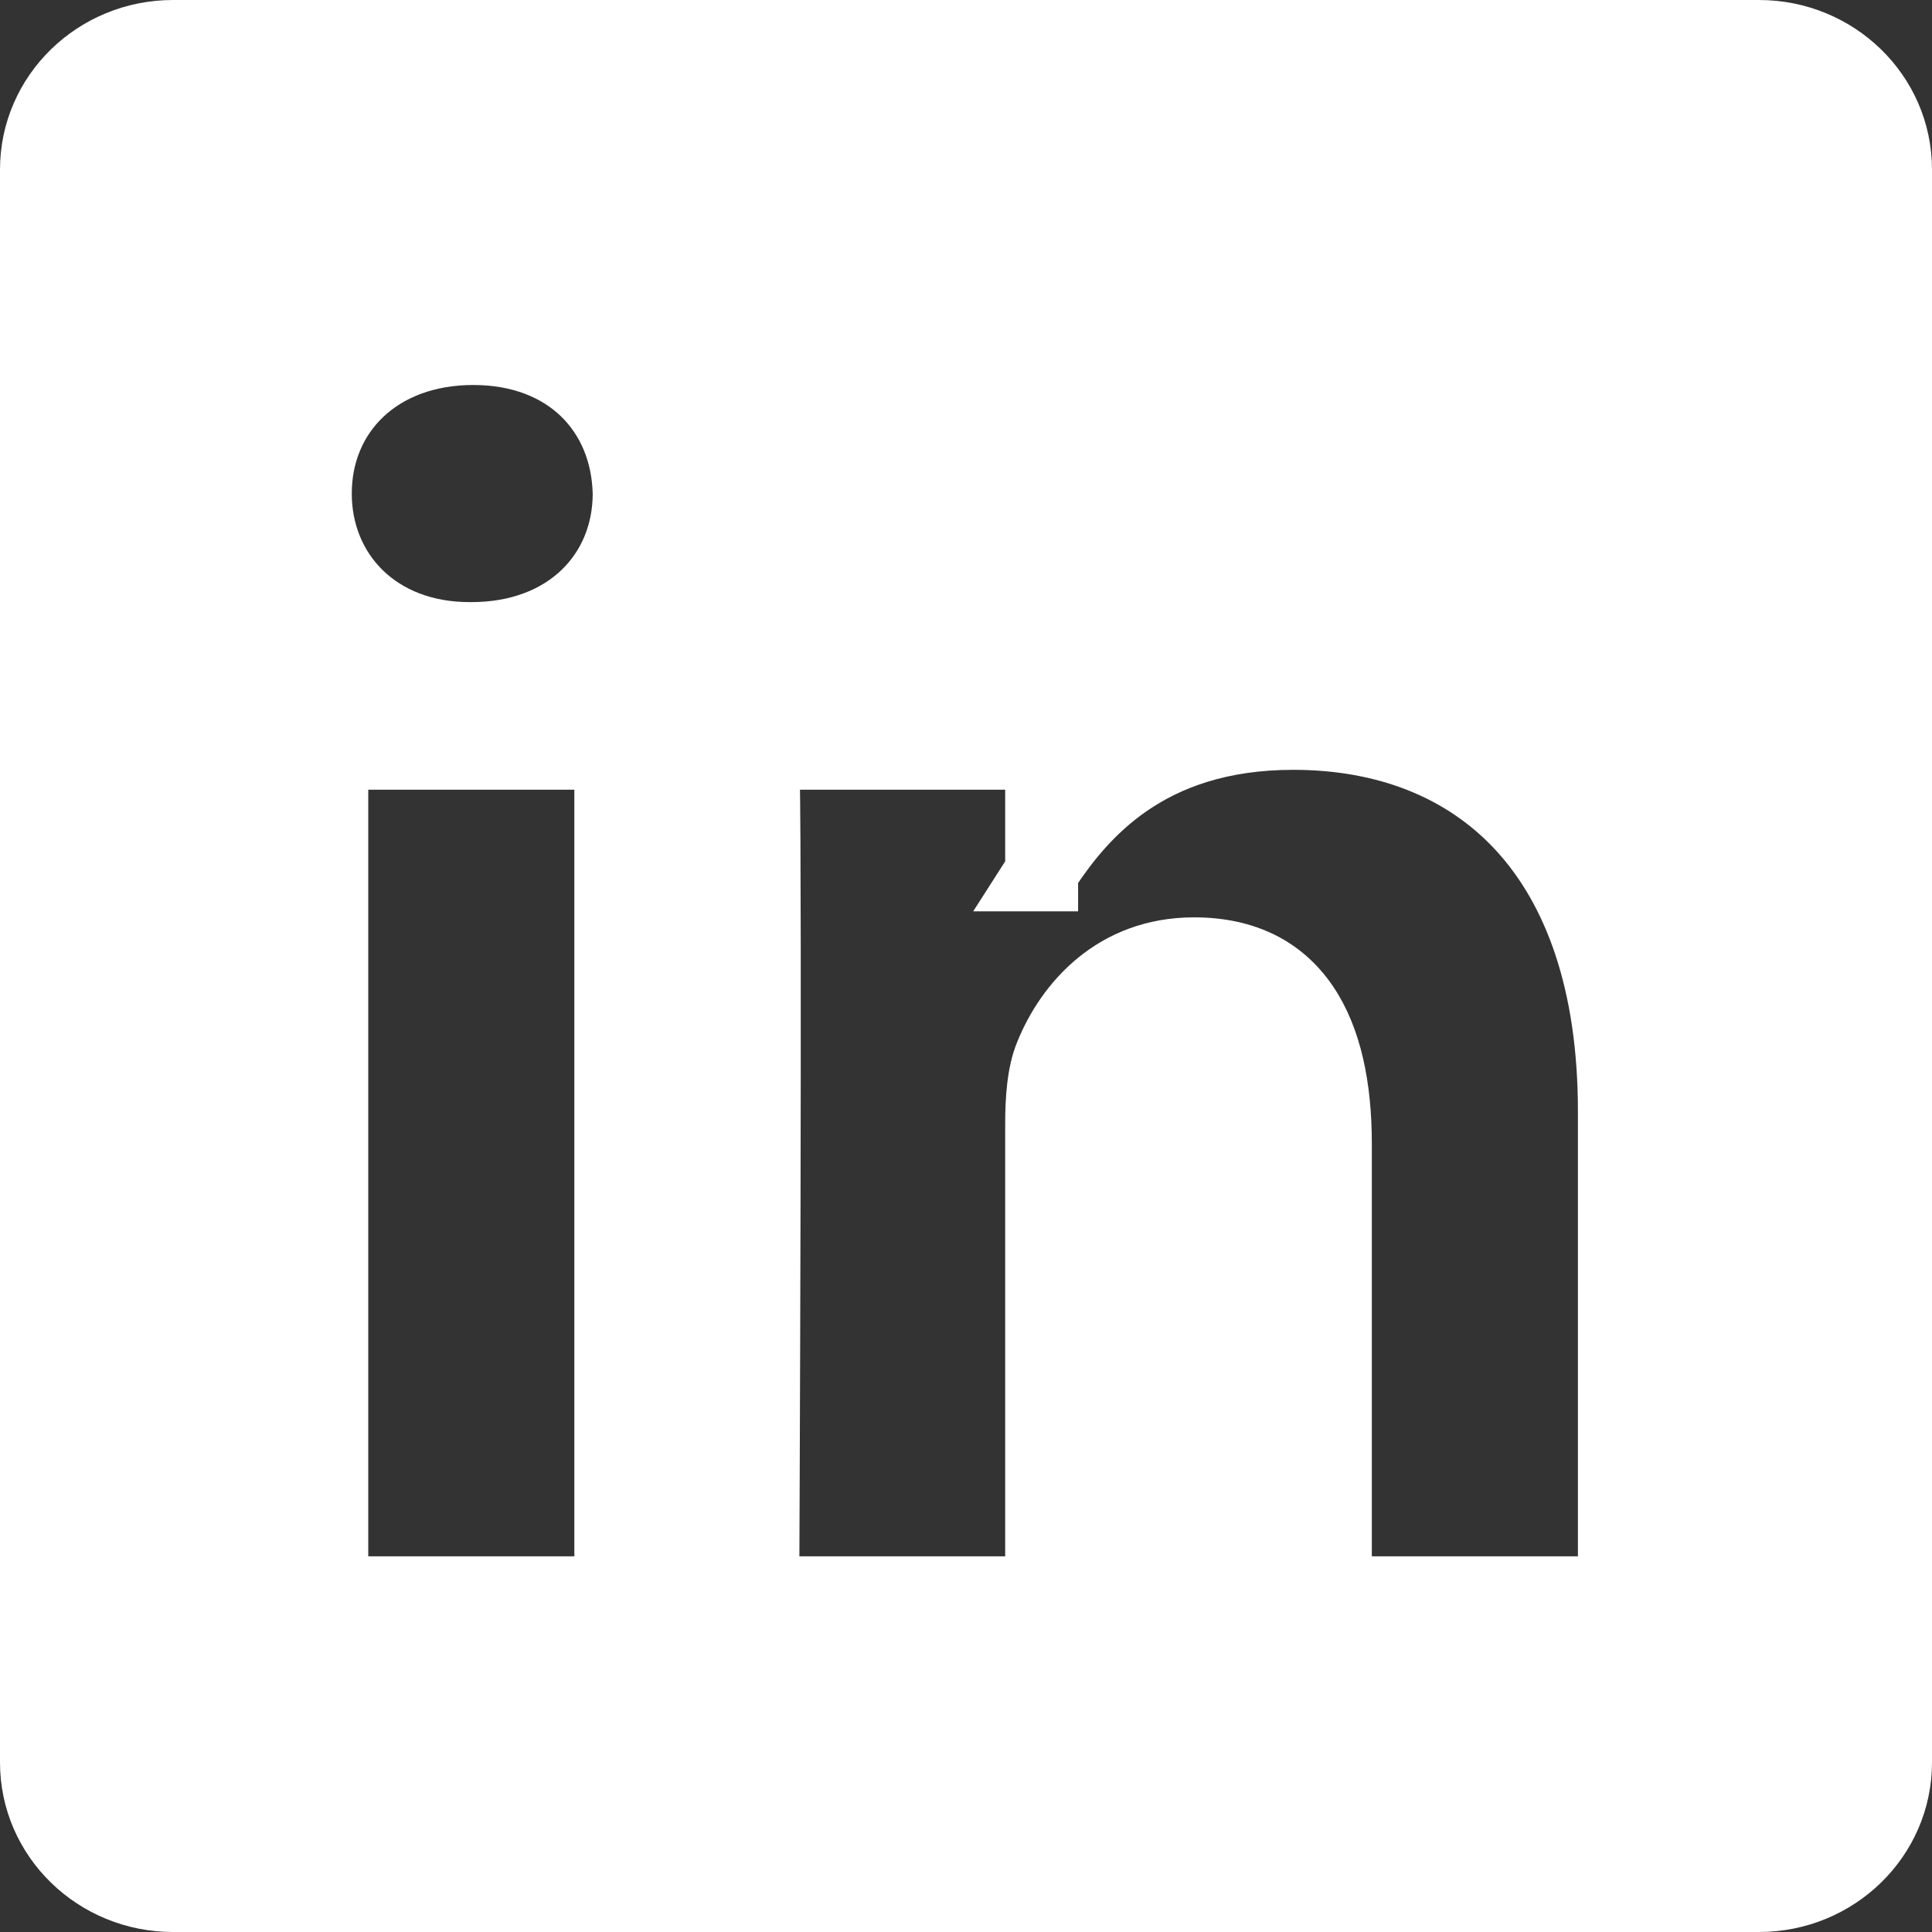 <svg width="106" height="106" viewBox="0 0 106 106" fill="none" xmlns="http://www.w3.org/2000/svg">
<rect x="0" y="0" width="106" height="106" fill="#333333" stroke="none"/>
<path d="M65.514 51.331C60.742 51.331 57.934 54.566 56.734 57.55C56.245 58.731 56.15 60.283 56.15 61.664V86.387H42.855L42.858 85.589C42.863 84.439 42.87 82.792 42.877 80.802C42.892 76.821 42.91 71.468 42.922 65.98C42.943 56.226 42.946 45.998 42.878 42.327H56.15V47.547V47.55L55.221 49.002H57.048H57.15H58.15V48.141C59.124 46.672 60.423 45.01 62.339 43.684C64.349 42.294 67.09 41.237 70.952 41.237C75.766 41.237 79.883 42.803 82.804 45.974C85.733 49.152 87.573 54.064 87.573 60.969V86.387H74.266V62.747C74.266 59.559 73.702 56.72 72.294 54.653C70.843 52.521 68.579 51.331 65.514 51.331ZM9.491 1C4.825 1 1 4.695 1 9.306V96.694C1 101.305 4.825 105 9.491 105H96.509C101.175 105 105 101.305 105 96.694V9.306C105 4.695 101.175 1 96.509 1H9.491ZM32.512 42.327V86.387H19.205V42.327H32.512ZM31.475 22.125C32.737 23.346 33.474 25.071 33.519 27.09C33.516 29.041 32.786 30.76 31.499 31.995C30.21 33.231 28.304 34.035 25.862 34.035H25.76C21.15 34.035 18.3 30.928 18.3 27.079C18.3 25.084 19.052 23.363 20.353 22.136C21.656 20.908 23.566 20.123 25.964 20.123C28.359 20.123 30.213 20.904 31.475 22.125Z" fill="white" stroke="white" stroke-width="2"/>
</svg>
